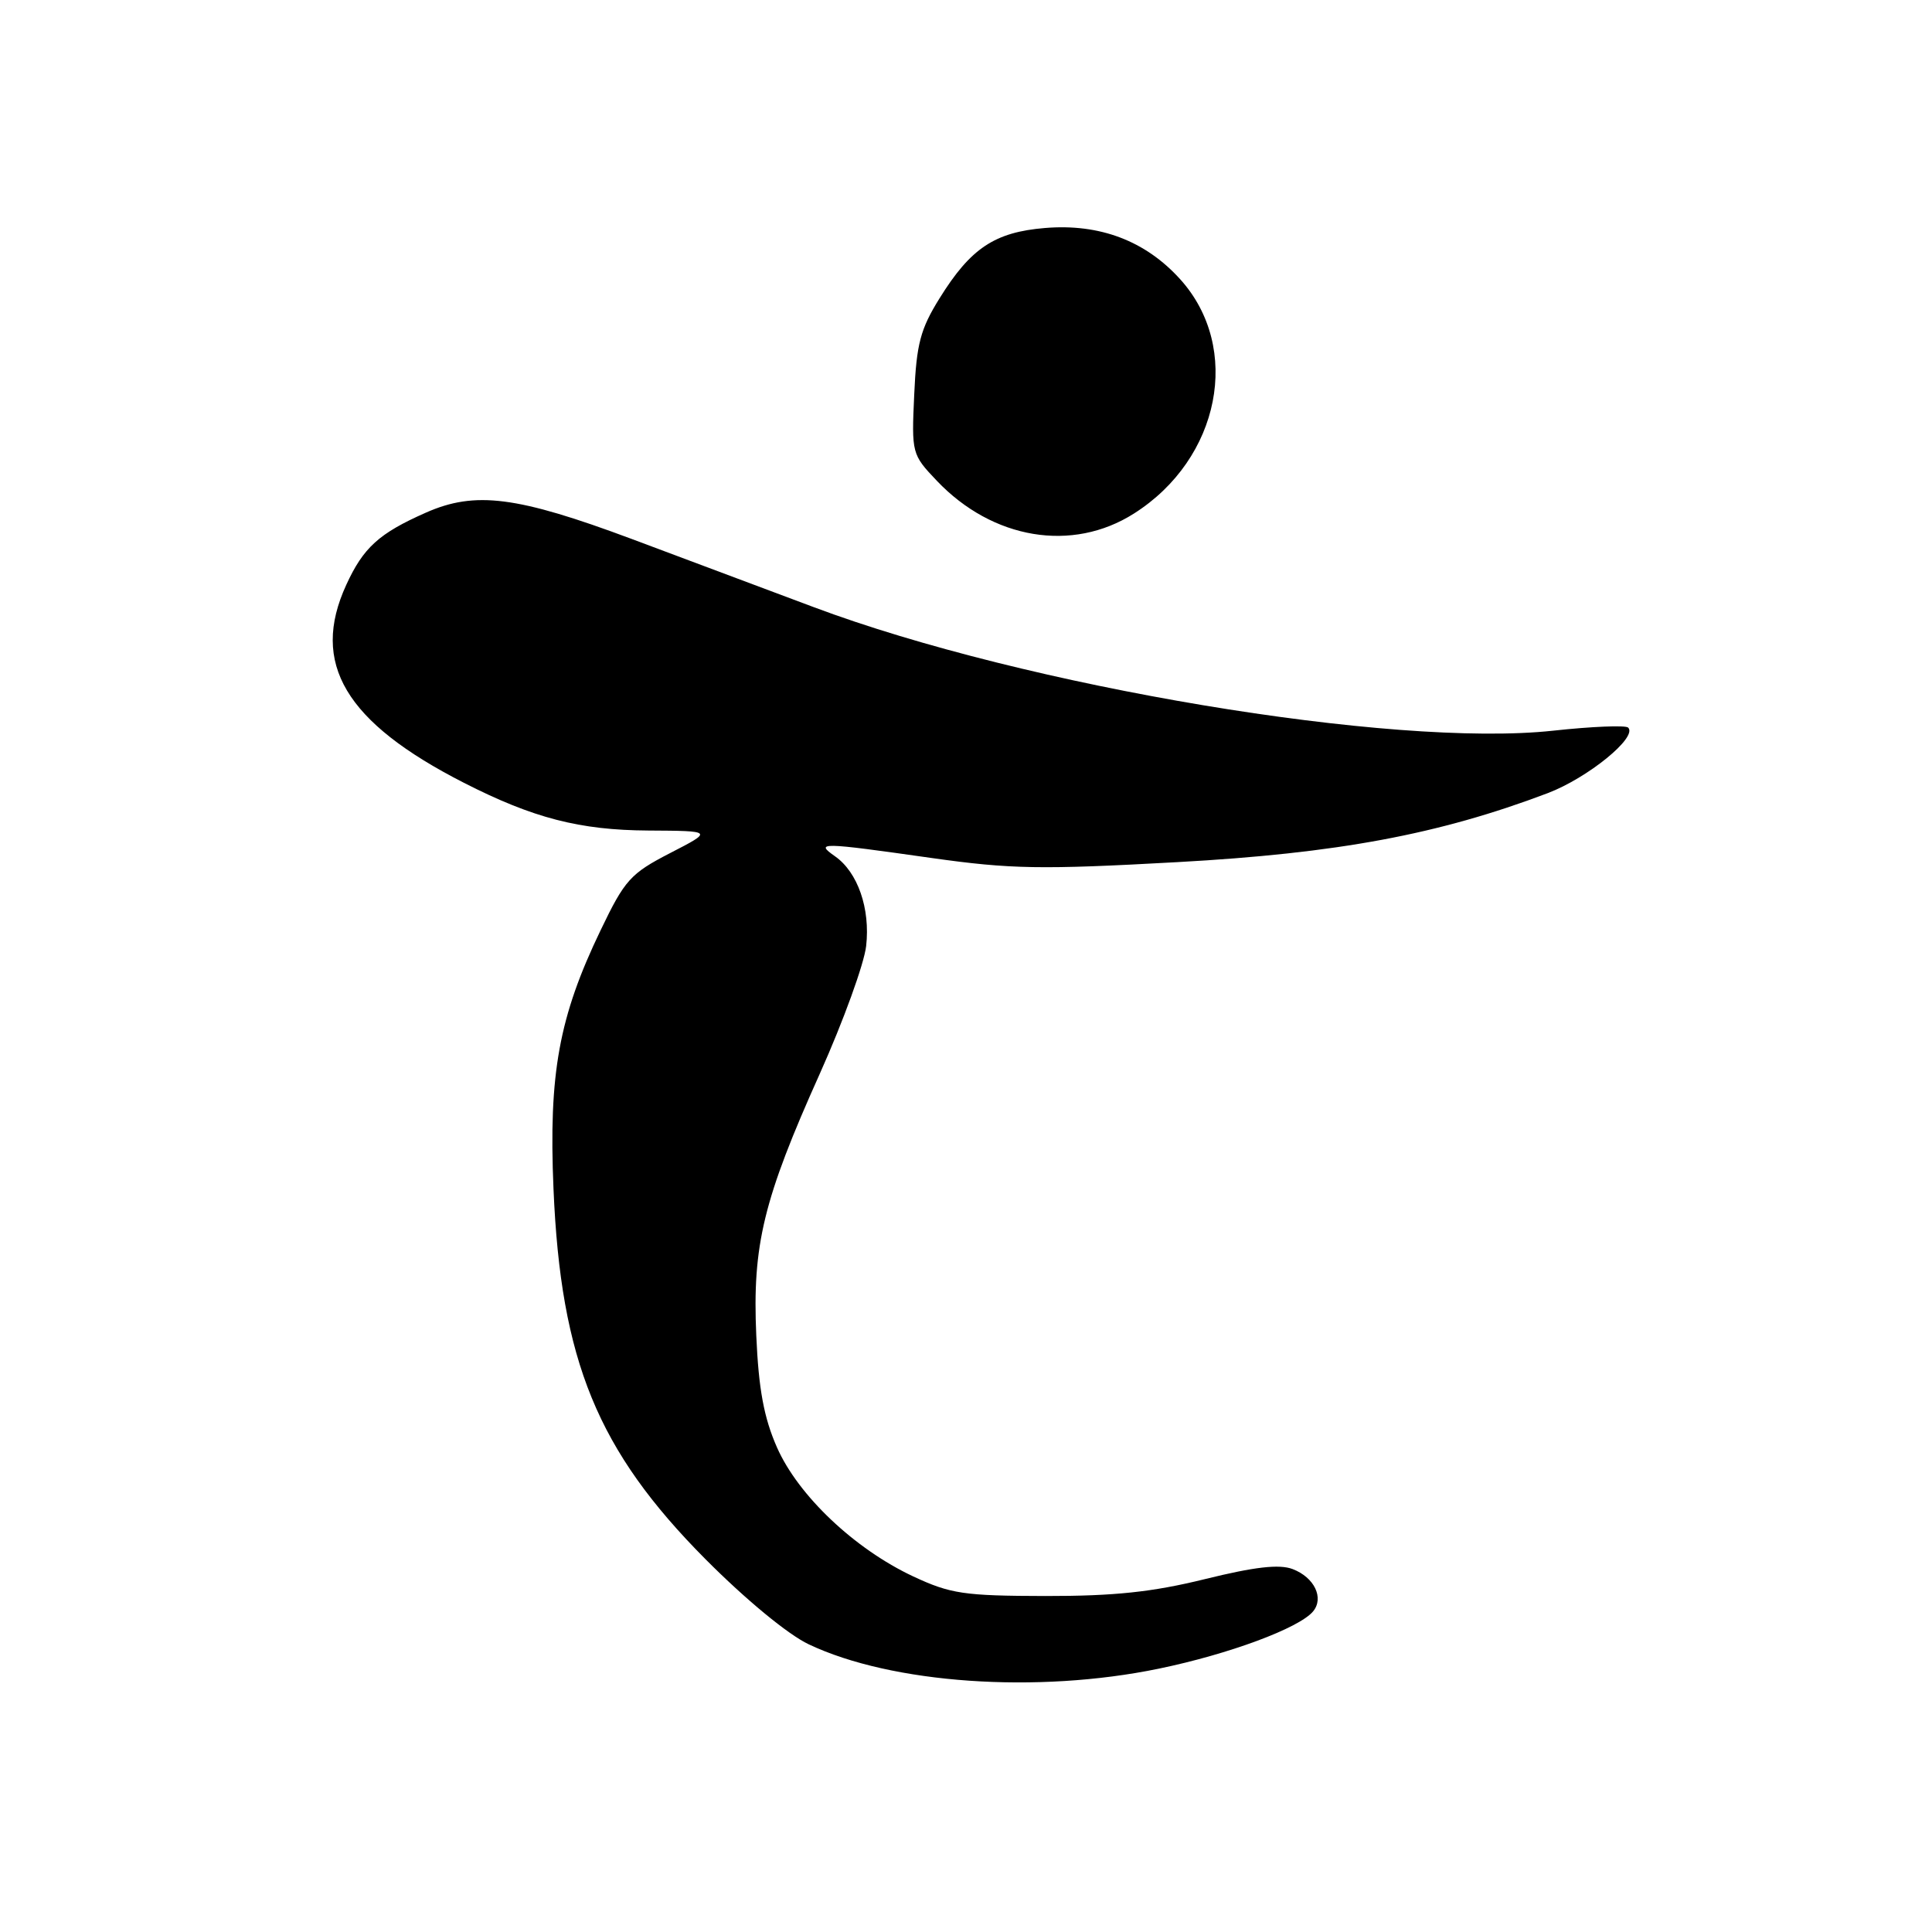 <?xml version="1.0" encoding="UTF-8" standalone="no"?>
<!DOCTYPE svg PUBLIC "-//W3C//DTD SVG 1.1//EN" "http://www.w3.org/Graphics/SVG/1.1/DTD/svg11.dtd" >
<svg xmlns="http://www.w3.org/2000/svg" xmlns:xlink="http://www.w3.org/1999/xlink" version="1.1" viewBox="0 0 256 256">
 <g >
 <path fill="currentColor"
d=" M 153.53 221.11 C 162.84 219.19 172.15 215.73 173.99 213.52 C 175.47 211.73 174.16 209.01 171.28 207.91 C 169.51 207.24 166.26 207.61 159.66 209.24 C 152.68 210.96 147.65 211.49 138.50 211.48 C 127.73 211.46 125.94 211.19 121.00 208.88 C 113.23 205.24 105.76 198.16 102.95 191.78 C 101.22 187.85 100.52 184.06 100.21 176.95 C 99.68 164.97 101.14 158.93 108.66 142.20 C 111.75 135.30 114.50 127.72 114.77 125.35 C 115.33 120.39 113.66 115.57 110.64 113.46 C 107.96 111.58 108.65 111.59 123.45 113.69 C 133.93 115.17 137.93 115.24 155.95 114.24 C 177.23 113.07 190.63 110.57 205.07 105.10 C 210.39 103.08 217.02 97.69 215.74 96.41 C 215.41 96.08 210.93 96.26 205.79 96.82 C 184.61 99.12 135.87 90.97 107.80 80.44 C 101.03 77.90 90.19 73.84 83.69 71.41 C 68.52 65.75 62.97 65.04 56.45 67.92 C 50.22 70.67 48.15 72.55 45.88 77.50 C 41.10 87.90 45.74 95.70 61.48 103.73 C 70.63 108.40 76.82 110.00 85.91 110.05 C 94.50 110.10 94.50 110.10 88.79 113.04 C 83.54 115.75 82.79 116.58 79.58 123.27 C 74.06 134.74 72.69 142.26 73.34 157.50 C 74.30 180.33 79.17 192.20 93.47 206.59 C 98.80 211.95 104.41 216.58 107.16 217.88 C 118.16 223.10 137.41 224.44 153.53 221.11 Z  M 150.25 68.05 C 161.69 60.80 164.59 46.09 156.38 37.00 C 151.78 31.91 145.72 29.61 138.48 30.21 C 131.81 30.76 128.62 32.88 124.50 39.52 C 121.96 43.60 121.44 45.56 121.14 52.26 C 120.78 60.08 120.82 60.22 124.14 63.71 C 131.53 71.48 142.08 73.24 150.25 68.05 Z "/>
</g>
</svg>